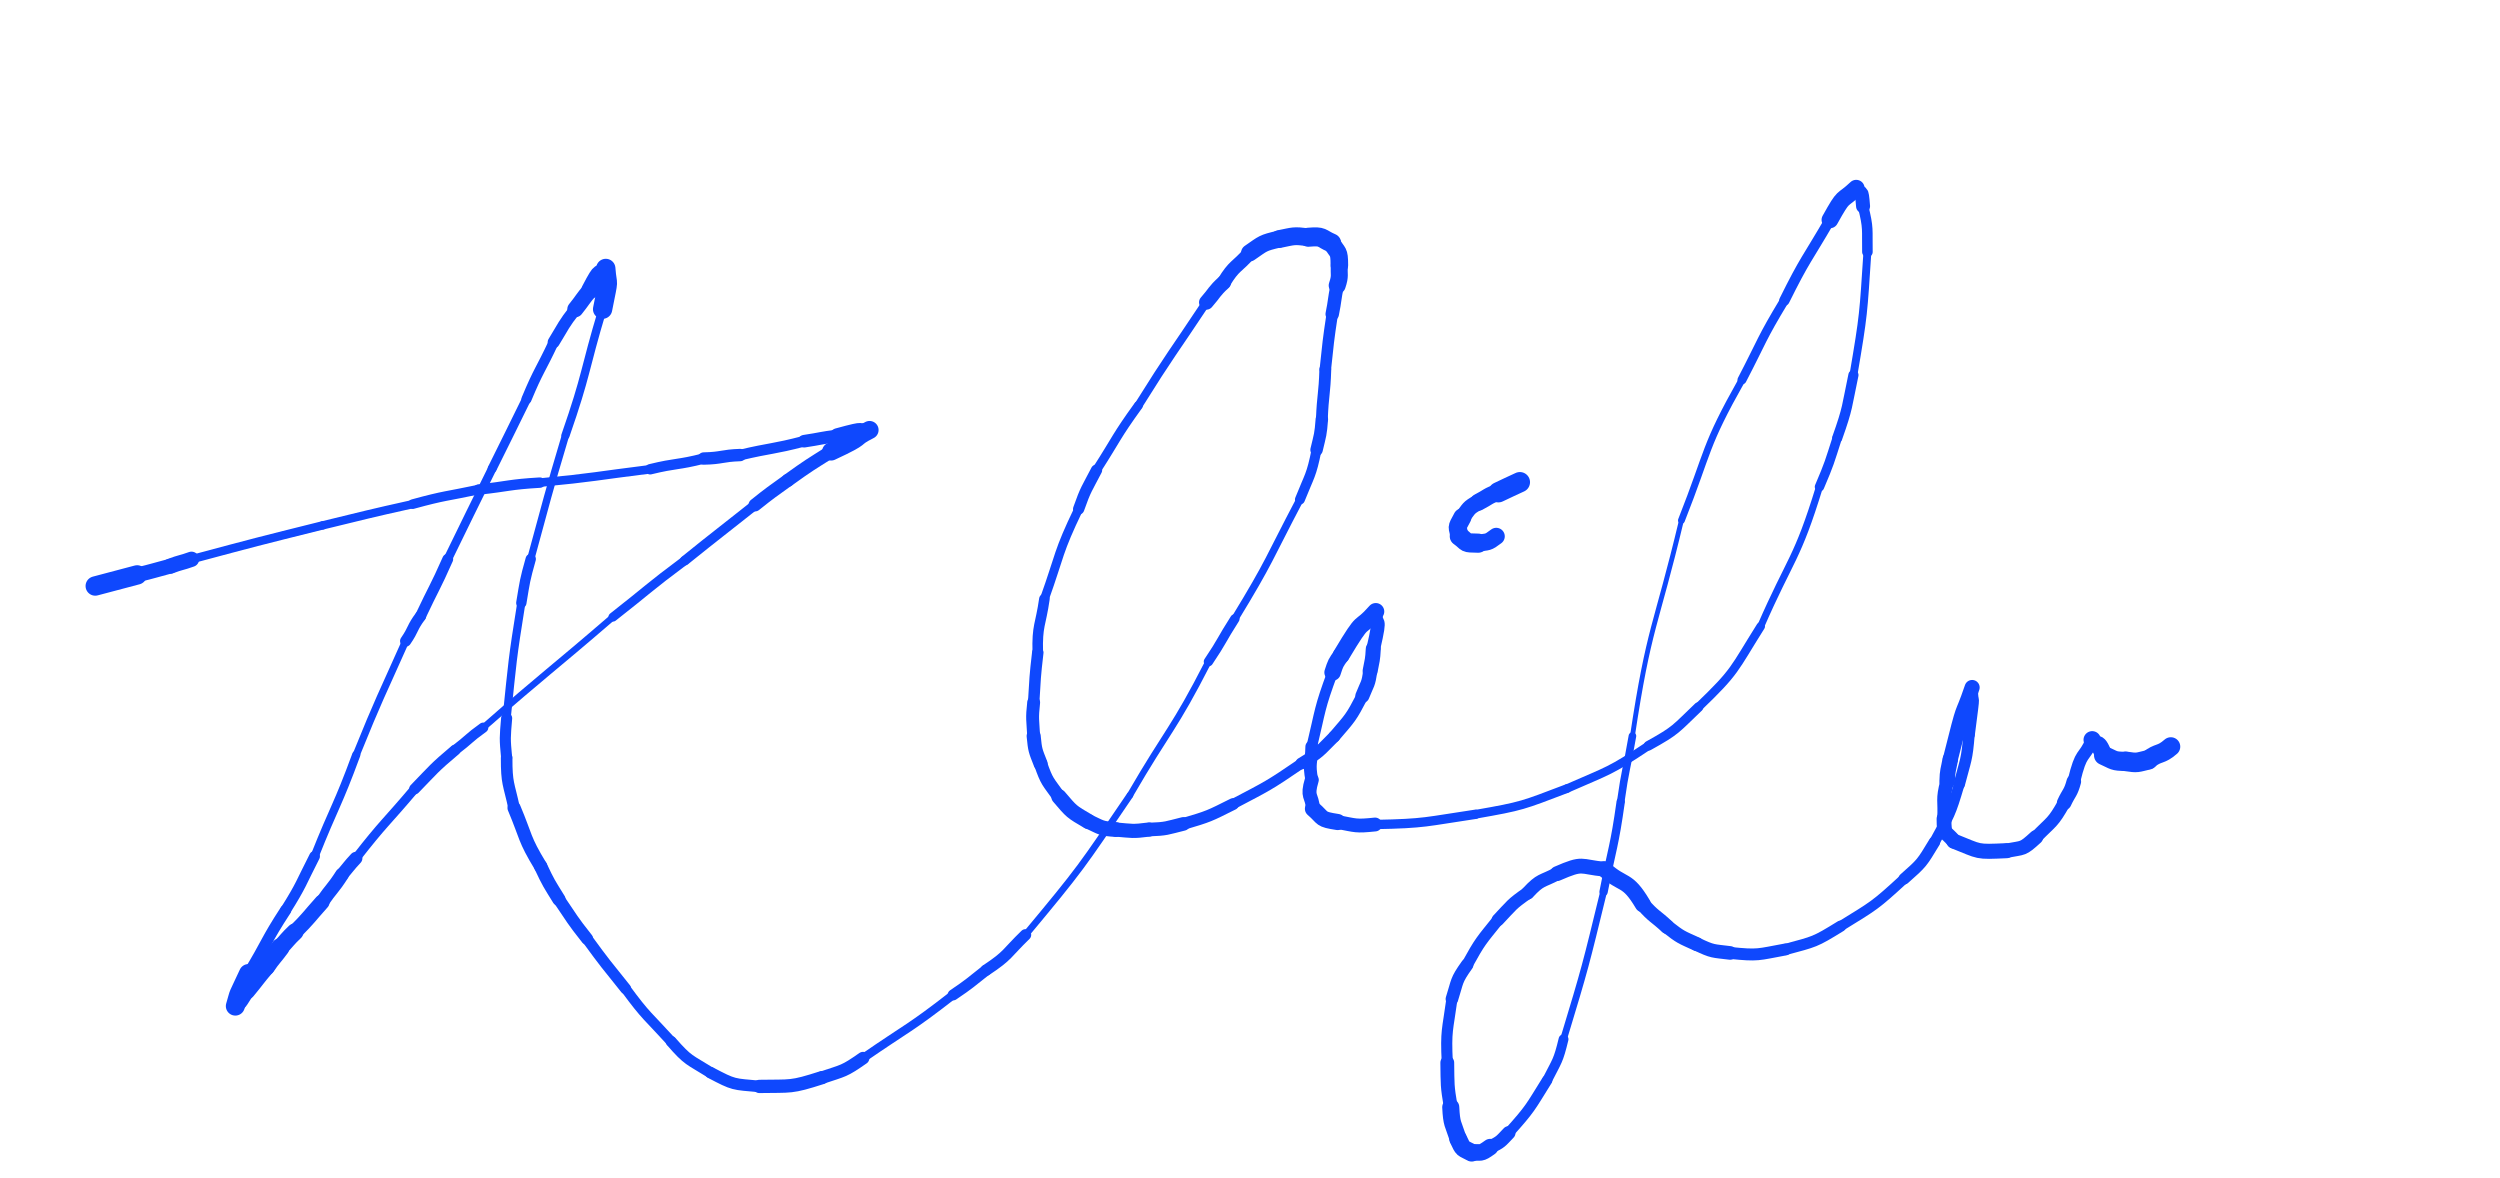 <svg xmlns="http://www.w3.org/2000/svg" xmlns:xlink="http://www.w3.org/1999/xlink" viewBox="0 0 664 313" width="664" height="313"><path d="M 25.297,155.645 C 30.863,154.168 30.863,154.170 36.430,152.695" stroke-width="5.143" stroke="rgb(15,72,253)" fill="none" stroke-linecap="round"></path><path d="M 36.430,152.695 C 40.870,151.624 40.841,151.528 45.254,150.363" stroke-width="3.941" stroke="rgb(15,72,253)" fill="none" stroke-linecap="round"></path><path d="M 45.254,150.363 C 48.014,149.308 48.084,149.550 50.859,148.547" stroke-width="4.058" stroke="rgb(15,72,253)" fill="none" stroke-linecap="round"></path><path d="M 50.859,148.547 C 68.250,143.890 68.244,143.894 85.715,139.535" stroke-width="2.236" stroke="rgb(15,72,253)" fill="none" stroke-linecap="round"></path><path d="M 85.715,139.535 C 97.659,136.641 97.638,136.562 109.637,133.891" stroke-width="2.223" stroke="rgb(15,72,253)" fill="none" stroke-linecap="round"></path><path d="M 109.637,133.891 C 118.298,131.520 118.355,131.889 127.105,130.031" stroke-width="2.562" stroke="rgb(15,72,253)" fill="none" stroke-linecap="round"></path><path d="M 127.105,130.031 C 135.257,129.147 135.178,128.667 143.398,128.184" stroke-width="2.766" stroke="rgb(15,72,253)" fill="none" stroke-linecap="round"></path><path d="M 143.398,128.184 C 158.098,126.781 158.044,126.450 172.680,124.637" stroke-width="2.289" stroke="rgb(15,72,253)" fill="none" stroke-linecap="round"></path><path d="M 172.680,124.637 C 179.755,122.916 179.858,123.581 186.918,121.785" stroke-width="2.764" stroke="rgb(15,72,253)" fill="none" stroke-linecap="round"></path><path d="M 186.918,121.785 C 191.802,121.687 191.703,121.030 196.574,120.863" stroke-width="3.290" stroke="rgb(15,72,253)" fill="none" stroke-linecap="round"></path><path d="M 196.574,120.863 C 205.051,118.866 205.136,119.386 213.586,117.184" stroke-width="2.849" stroke="rgb(15,72,253)" fill="none" stroke-linecap="round"></path><path d="M 213.586,117.184 C 218.006,116.524 217.969,116.320 222.410,115.770" stroke-width="3.342" stroke="rgb(15,72,253)" fill="none" stroke-linecap="round"></path><path d="M 222.410,115.770 C 231.308,113.322 226.690,115.036 230.953,114.207" stroke-width="4.065" stroke="rgb(15,72,253)" fill="none" stroke-linecap="round"></path><path d="M 230.953,114.207 C 225.722,116.856 230.476,115.399 220.746,119.922" stroke-width="4.799" stroke="rgb(15,72,253)" fill="none" stroke-linecap="round"></path><path d="M 220.746,119.922 C 214.912,123.604 214.882,123.534 209.273,127.563" stroke-width="3.474" stroke="rgb(15,72,253)" fill="none" stroke-linecap="round"></path><path d="M 209.273,127.563 C 204.837,130.763 204.800,130.703 200.523,134.121" stroke-width="3.438" stroke="rgb(15,72,253)" fill="none" stroke-linecap="round"></path><path d="M 200.523,134.121 C 191.216,141.521 191.142,141.425 181.883,148.887" stroke-width="2.592" stroke="rgb(15,72,253)" fill="none" stroke-linecap="round"></path><path d="M 181.883,148.887 C 172.140,156.151 172.351,156.409 162.793,163.898" stroke-width="2.393" stroke="rgb(15,72,253)" fill="none" stroke-linecap="round"></path><path d="M 162.793,163.898 C 145.644,178.680 145.367,178.342 128.336,193.270" stroke-width="1.720" stroke="rgb(15,72,253)" fill="none" stroke-linecap="round"></path><path d="M 128.336,193.270 C 124.425,196.061 124.677,196.354 120.859,199.246" stroke-width="2.711" stroke="rgb(15,72,253)" fill="none" stroke-linecap="round"></path><path d="M 120.859,199.246 C 115.143,204.065 115.319,204.195 110.125,209.539" stroke-width="2.907" stroke="rgb(15,72,253)" fill="none" stroke-linecap="round"></path><path d="M 110.125,209.539 C 102.333,218.758 101.979,218.426 94.531,227.969" stroke-width="2.407" stroke="rgb(15,72,253)" fill="none" stroke-linecap="round"></path><path d="M 94.531,227.969 C 92.573,230.069 92.680,230.154 90.820,232.332" stroke-width="3.436" stroke="rgb(15,72,253)" fill="none" stroke-linecap="round"></path><path d="M 90.820,232.332 C 88.364,236.148 88.057,235.901 85.500,239.633" stroke-width="3.647" stroke="rgb(15,72,253)" fill="none" stroke-linecap="round"></path><path d="M 85.500,239.633 C 81.948,243.598 82.125,243.740 78.344,247.516" stroke-width="4.051" stroke="rgb(15,72,253)" fill="none" stroke-linecap="round"></path><path d="M 78.344,247.516 C 76.260,249.498 76.405,249.623 74.414,251.684" stroke-width="4.543" stroke="rgb(15,72,253)" fill="none" stroke-linecap="round"></path><path d="M 74.414,251.684 C 72.554,254.208 72.394,254.075 70.613,256.668" stroke-width="4.952" stroke="rgb(15,72,253)" fill="none" stroke-linecap="round"></path><path d="M 70.613,256.668 C 67.949,259.795 68.072,259.889 65.449,263.047" stroke-width="4.857" stroke="rgb(15,72,253)" fill="none" stroke-linecap="round"></path><path d="M 65.449,263.047 C 62.407,268.010 63.894,265.070 62.504,267.219" stroke-width="4.426" stroke="rgb(15,72,253)" fill="none" stroke-linecap="round"></path><path d="M 62.504,267.219 C 63.836,262.693 62.681,265.774 65.996,258.574" stroke-width="5.045" stroke="rgb(15,72,253)" fill="none" stroke-linecap="round"></path><path d="M 65.996,258.574 C 71.068,250.255 70.510,249.970 75.852,241.773" stroke-width="2.981" stroke="rgb(15,72,253)" fill="none" stroke-linecap="round"></path><path d="M 75.852,241.773 C 80.193,234.841 79.847,234.690 83.555,227.445" stroke-width="2.844" stroke="rgb(15,72,253)" fill="none" stroke-linecap="round"></path><path d="M 83.555,227.445 C 88.944,213.911 89.575,214.202 94.617,200.496" stroke-width="2.191" stroke="rgb(15,72,253)" fill="none" stroke-linecap="round"></path><path d="M 94.617,200.496 C 100.817,185.194 101.036,185.319 107.738,170.262" stroke-width="1.931" stroke="rgb(15,72,253)" fill="none" stroke-linecap="round"></path><path d="M 107.738,170.262 C 109.937,167.070 109.358,166.768 111.699,163.645" stroke-width="2.974" stroke="rgb(15,72,253)" fill="none" stroke-linecap="round"></path><path d="M 111.699,163.645 C 115.262,156.061 115.529,156.201 118.922,148.523" stroke-width="2.874" stroke="rgb(15,72,253)" fill="none" stroke-linecap="round"></path><path d="M 118.922,148.523 C 124.817,136.472 124.782,136.455 130.738,124.434" stroke-width="2.286" stroke="rgb(15,72,253)" fill="none" stroke-linecap="round"></path><path d="M 130.738,124.434 C 135.342,115.239 135.276,115.207 139.840,105.992" stroke-width="2.406" stroke="rgb(15,72,253)" fill="none" stroke-linecap="round"></path><path d="M 139.840,105.992 C 143.071,98.217 143.505,98.458 147.063,90.871" stroke-width="2.690" stroke="rgb(15,72,253)" fill="none" stroke-linecap="round"></path><path d="M 147.063,90.871 C 149.809,86.408 149.555,86.284 152.809,82.125" stroke-width="3.199" stroke="rgb(15,72,253)" fill="none" stroke-linecap="round"></path><path d="M 152.809,82.125 C 154.838,79.596 154.667,79.472 156.777,77.000" stroke-width="4.273" stroke="rgb(15,72,253)" fill="none" stroke-linecap="round"></path><path d="M 156.777,77.000 C 160.251,70.290 158.881,74.182 160.895,71.297" stroke-width="4.705" stroke="rgb(15,72,253)" fill="none" stroke-linecap="round"></path><path d="M 160.895,71.297 C 161.319,76.865 161.888,72.851 160.051,82.121" stroke-width="5.123" stroke="rgb(15,72,253)" fill="none" stroke-linecap="round"></path><path d="M 160.051,82.121 C 155.026,98.847 155.971,99.031 150.199,115.629" stroke-width="2.199" stroke="rgb(15,72,253)" fill="none" stroke-linecap="round"></path><path d="M 150.199,115.629 C 145.314,131.986 145.483,132.024 140.965,148.477" stroke-width="1.958" stroke="rgb(15,72,253)" fill="none" stroke-linecap="round"></path><path d="M 140.965,148.477 C 139.353,154.247 139.444,154.242 138.461,160.141" stroke-width="2.740" stroke="rgb(15,72,253)" fill="none" stroke-linecap="round"></path><path d="M 138.461,160.141 C 136.016,175.418 136.152,175.388 134.563,190.758" stroke-width="2.175" stroke="rgb(15,72,253)" fill="none" stroke-linecap="round"></path><path d="M 134.563,190.758 C 134.128,196.054 134.067,195.990 134.563,201.285" stroke-width="2.946" stroke="rgb(15,72,253)" fill="none" stroke-linecap="round"></path><path d="M 134.563,201.285 C 134.549,208.234 135.118,207.970 136.543,214.590" stroke-width="3.079" stroke="rgb(15,72,253)" fill="none" stroke-linecap="round"></path><path d="M 136.543,214.590 C 139.857,222.459 139.071,222.646 143.605,230.109" stroke-width="3.518" stroke="rgb(15,72,253)" fill="none" stroke-linecap="round"></path><path d="M 143.605,230.109 C 145.743,234.652 145.800,234.588 148.430,238.848" stroke-width="3.536" stroke="rgb(15,72,253)" fill="none" stroke-linecap="round"></path><path d="M 148.430,238.848 C 152.054,244.160 151.889,244.251 155.898,249.309" stroke-width="3.234" stroke="rgb(15,72,253)" fill="none" stroke-linecap="round"></path><path d="M 155.898,249.309 C 160.837,256.092 160.912,256.023 166.145,262.574" stroke-width="2.942" stroke="rgb(15,72,253)" fill="none" stroke-linecap="round"></path><path d="M 166.145,262.574 C 171.698,270.133 172.022,269.752 178.270,276.629" stroke-width="2.697" stroke="rgb(15,72,253)" fill="none" stroke-linecap="round"></path><path d="M 178.270,276.629 C 182.906,281.942 182.995,281.301 188.738,284.910" stroke-width="2.945" stroke="rgb(15,72,253)" fill="none" stroke-linecap="round"></path><path d="M 188.738,284.910 C 195.116,288.262 194.621,287.904 201.699,288.555" stroke-width="3.078" stroke="rgb(15,72,253)" fill="none" stroke-linecap="round"></path><path d="M 201.699,288.555 C 210.308,288.405 209.901,288.919 218.309,286.223" stroke-width="3.530" stroke="rgb(15,72,253)" fill="none" stroke-linecap="round"></path><path d="M 218.309,286.223 C 224.132,284.260 224.072,284.651 229.227,281.047" stroke-width="3.357" stroke="rgb(15,72,253)" fill="none" stroke-linecap="round"></path><path d="M 229.227,281.047 C 241.265,272.746 241.556,273.270 253.156,264.242" stroke-width="2.266" stroke="rgb(15,72,253)" fill="none" stroke-linecap="round"></path><path d="M 253.156,264.242 C 257.699,261.168 257.603,261.062 261.902,257.680" stroke-width="2.925" stroke="rgb(15,72,253)" fill="none" stroke-linecap="round"></path><path d="M 261.902,257.680 C 267.922,253.707 267.306,253.195 272.371,248.297" stroke-width="3.031" stroke="rgb(15,72,253)" fill="none" stroke-linecap="round"></path><path d="M 272.371,248.297 C 287.249,230.432 287.025,230.480 300.109,211.227" stroke-width="1.778" stroke="rgb(15,72,253)" fill="none" stroke-linecap="round"></path><path d="M 300.109,211.227 C 310.443,193.420 311.546,194.147 320.965,175.727" stroke-width="1.682" stroke="rgb(15,72,253)" fill="none" stroke-linecap="round"></path><path d="M 320.965,175.727 C 324.697,170.176 324.377,169.988 327.977,164.363" stroke-width="2.497" stroke="rgb(15,72,253)" fill="none" stroke-linecap="round"></path><path d="M 327.977,164.363 C 337.426,148.870 336.843,148.649 345.258,132.672" stroke-width="1.965" stroke="rgb(15,72,253)" fill="none" stroke-linecap="round"></path><path d="M 345.258,132.672 C 347.851,126.171 348.277,126.427 349.680,119.477" stroke-width="2.639" stroke="rgb(15,72,253)" fill="none" stroke-linecap="round"></path><path d="M 349.680,119.477 C 350.639,115.437 350.765,115.503 351.086,111.336" stroke-width="3.307" stroke="rgb(15,72,253)" fill="none" stroke-linecap="round"></path><path d="M 351.086,111.336 C 351.355,104.720 351.801,104.769 352.004,98.141" stroke-width="3.144" stroke="rgb(15,72,253)" fill="none" stroke-linecap="round"></path><path d="M 352.004,98.141 C 352.802,90.763 352.732,90.763 353.840,83.422" stroke-width="3.045" stroke="rgb(15,72,253)" fill="none" stroke-linecap="round"></path><path d="M 353.840,83.422 C 354.603,79.636 354.380,79.603 355.160,75.820" stroke-width="3.578" stroke="rgb(15,72,253)" fill="none" stroke-linecap="round"></path><path d="M 355.160,75.820 C 356.077,73.057 355.551,73.143 355.734,70.438" stroke-width="4.515" stroke="rgb(15,72,253)" fill="none" stroke-linecap="round"></path><path d="M 355.734,70.438 C 355.721,66.383 355.339,67.420 353.684,64.547" stroke-width="4.664" stroke="rgb(15,72,253)" fill="none" stroke-linecap="round"></path><path d="M 353.684,64.547 C 350.636,63.245 351.600,62.668 347.492,63.008" stroke-width="5.053" stroke="rgb(15,72,253)" fill="none" stroke-linecap="round"></path><path d="M 347.492,63.008 C 343.441,62.515 343.677,62.720 339.766,63.496" stroke-width="4.732" stroke="rgb(15,72,253)" fill="none" stroke-linecap="round"></path><path d="M 339.766,63.496 C 335.237,64.553 335.638,64.599 331.887,67.176" stroke-width="4.532" stroke="rgb(15,72,253)" fill="none" stroke-linecap="round"></path><path d="M 331.887,67.176 C 328.462,71.104 327.870,70.319 325.031,75.027" stroke-width="3.680" stroke="rgb(15,72,253)" fill="none" stroke-linecap="round"></path><path d="M 325.031,75.027 C 322.401,77.427 322.720,77.671 320.402,80.309" stroke-width="3.886" stroke="rgb(15,72,253)" fill="none" stroke-linecap="round"></path><path d="M 320.402,80.309 C 311.342,93.983 311.065,93.767 302.359,107.707" stroke-width="2.189" stroke="rgb(15,72,253)" fill="none" stroke-linecap="round"></path><path d="M 302.359,107.707 C 296.337,116.036 296.758,116.264 291.234,124.871" stroke-width="2.378" stroke="rgb(15,72,253)" fill="none" stroke-linecap="round"></path><path d="M 291.234,124.871 C 288.619,129.925 288.403,129.774 286.492,135.184" stroke-width="2.997" stroke="rgb(15,72,253)" fill="none" stroke-linecap="round"></path><path d="M 286.492,135.184 C 280.870,146.879 281.697,147.042 277.391,159.105" stroke-width="2.361" stroke="rgb(15,72,253)" fill="none" stroke-linecap="round"></path><path d="M 277.391,159.105 C 276.373,166.210 275.440,165.959 275.633,173.344" stroke-width="2.805" stroke="rgb(15,72,253)" fill="none" stroke-linecap="round"></path><path d="M 275.633,173.344 C 274.866,179.952 274.947,179.947 274.539,186.578" stroke-width="3.043" stroke="rgb(15,72,253)" fill="none" stroke-linecap="round"></path><path d="M 274.539,186.578 C 274.043,191.094 274.319,191.024 274.539,195.488" stroke-width="3.421" stroke="rgb(15,72,253)" fill="none" stroke-linecap="round"></path><path d="M 274.539,195.488 C 274.929,199.374 274.961,199.227 276.375,202.844" stroke-width="3.736" stroke="rgb(15,72,253)" fill="none" stroke-linecap="round"></path><path d="M 276.375,202.844 C 278.112,207.809 278.289,207.437 281.258,211.613" stroke-width="3.536" stroke="rgb(15,72,253)" fill="none" stroke-linecap="round"></path><path d="M 281.258,211.613 C 284.733,215.681 284.452,215.475 289.055,218.176" stroke-width="4.055" stroke="rgb(15,72,253)" fill="none" stroke-linecap="round"></path><path d="M 289.055,218.176 C 292.622,219.830 292.282,220.039 296.355,220.328" stroke-width="3.935" stroke="rgb(15,72,253)" fill="none" stroke-linecap="round"></path><path d="M 296.355,220.328 C 300.797,220.694 300.684,220.906 305.180,220.328" stroke-width="3.770" stroke="rgb(15,72,253)" fill="none" stroke-linecap="round"></path><path d="M 305.180,220.328 C 309.911,220.163 309.778,219.944 314.316,218.828" stroke-width="3.623" stroke="rgb(15,72,253)" fill="none" stroke-linecap="round"></path><path d="M 314.316,218.828 C 321.204,216.794 321.073,216.782 327.504,213.566" stroke-width="3.148" stroke="rgb(15,72,253)" fill="none" stroke-linecap="round"></path><path d="M 327.504,213.566 C 336.893,208.624 336.870,208.768 345.648,202.777" stroke-width="2.735" stroke="rgb(15,72,253)" fill="none" stroke-linecap="round"></path><path d="M 345.648,202.777 C 350.635,199.769 350.333,199.649 354.383,195.617" stroke-width="3.156" stroke="rgb(15,72,253)" fill="none" stroke-linecap="round"></path><path d="M 354.383,195.617 C 358.734,190.526 358.735,190.796 361.848,184.832" stroke-width="3.169" stroke="rgb(15,72,253)" fill="none" stroke-linecap="round"></path><path d="M 361.848,184.832 C 363.129,181.564 363.500,181.810 363.914,178.184" stroke-width="3.742" stroke="rgb(15,72,253)" fill="none" stroke-linecap="round"></path><path d="M 363.914,178.184 C 364.468,175.280 364.579,175.322 364.746,172.348" stroke-width="3.993" stroke="rgb(15,72,253)" fill="none" stroke-linecap="round"></path><path d="M 364.746,172.348 C 367.118,162.089 365.215,167.399 365.406,162.422" stroke-width="3.671" stroke="rgb(15,72,253)" fill="none" stroke-linecap="round"></path><path d="M 365.406,162.422 C 360.492,168.003 362.864,162.917 356.238,174.004" stroke-width="4.510" stroke="rgb(15,72,253)" fill="none" stroke-linecap="round"></path><path d="M 356.238,174.004 C 354.720,176.163 354.756,176.095 353.934,178.605" stroke-width="4.374" stroke="rgb(15,72,253)" fill="none" stroke-linecap="round"></path><path d="M 353.934,178.605 C 350.338,188.350 350.804,188.323 348.406,198.324" stroke-width="2.838" stroke="rgb(15,72,253)" fill="none" stroke-linecap="round"></path><path d="M 348.406,198.324 C 348.322,202.738 347.574,202.622 348.406,207.148" stroke-width="3.393" stroke="rgb(15,72,253)" fill="none" stroke-linecap="round"></path><path d="M 348.406,207.148 C 346.977,211.981 348.480,210.986 348.723,214.820" stroke-width="3.716" stroke="rgb(15,72,253)" fill="none" stroke-linecap="round"></path><path d="M 348.723,214.820 C 351.755,217.438 350.414,217.571 355.281,218.328" stroke-width="4.288" stroke="rgb(15,72,253)" fill="none" stroke-linecap="round"></path><path d="M 355.281,218.328 C 360.265,219.267 360.007,219.522 365.227,218.988" stroke-width="3.677" stroke="rgb(15,72,253)" fill="none" stroke-linecap="round"></path><path d="M 365.227,218.988 C 378.780,218.734 378.581,218.239 391.914,216.273" stroke-width="2.485" stroke="rgb(15,72,253)" fill="none" stroke-linecap="round"></path><path d="M 391.914,216.273 C 404.533,214.063 404.262,213.960 416.191,209.441" stroke-width="2.327" stroke="rgb(15,72,253)" fill="none" stroke-linecap="round"></path><path d="M 416.191,209.441 C 427.483,204.482 427.496,204.960 437.840,198.066" stroke-width="2.254" stroke="rgb(15,72,253)" fill="none" stroke-linecap="round"></path><path d="M 437.840,198.066 C 445.407,193.873 444.940,193.668 451.105,187.813" stroke-width="2.578" stroke="rgb(15,72,253)" fill="none" stroke-linecap="round"></path><path d="M 451.105,187.813 C 461.171,178.143 460.306,178.027 467.637,166.375" stroke-width="2.278" stroke="rgb(15,72,253)" fill="none" stroke-linecap="round"></path><path d="M 467.637,166.375 C 475.685,147.930 477.246,148.885 483.254,129.297" stroke-width="1.872" stroke="rgb(15,72,253)" fill="none" stroke-linecap="round"></path><path d="M 483.254,129.297 C 485.970,122.911 485.855,122.895 487.977,116.305" stroke-width="2.504" stroke="rgb(15,72,253)" fill="none" stroke-linecap="round"></path><path d="M 487.977,116.305 C 490.893,108.099 490.478,108.067 492.270,99.609" stroke-width="2.699" stroke="rgb(15,72,253)" fill="none" stroke-linecap="round"></path><path d="M 492.270,99.609 C 495.051,83.268 494.897,83.402 495.984,66.910" stroke-width="2.099" stroke="rgb(15,72,253)" fill="none" stroke-linecap="round"></path><path d="M 495.984,66.910 C 495.875,60.731 496.330,60.848 494.828,54.770" stroke-width="2.804" stroke="rgb(15,72,253)" fill="none" stroke-linecap="round"></path><path d="M 494.828,54.770 C 494.414,49.410 494.389,52.270 493.012,49.988" stroke-width="3.719" stroke="rgb(15,72,253)" fill="none" stroke-linecap="round"></path><path d="M 493.012,49.988 C 488.966,53.810 490.015,51.224 486.031,58.398" stroke-width="4.448" stroke="rgb(15,72,253)" fill="none" stroke-linecap="round"></path><path d="M 486.031,58.398 C 479.859,69.039 479.427,68.724 473.934,79.816" stroke-width="2.763" stroke="rgb(15,72,253)" fill="none" stroke-linecap="round"></path><path d="M 473.934,79.816 C 467.732,90.081 468.177,90.287 462.668,100.895" stroke-width="2.387" stroke="rgb(15,72,253)" fill="none" stroke-linecap="round"></path><path d="M 462.668,100.895 C 452.537,118.867 454.060,119.275 446.590,138.203" stroke-width="1.826" stroke="rgb(15,72,253)" fill="none" stroke-linecap="round"></path><path d="M 446.590,138.203 C 439.768,166.780 437.990,166.162 433.574,195.484" stroke-width="1.289" stroke="rgb(15,72,253)" fill="none" stroke-linecap="round"></path><path d="M 433.574,195.484 C 432.076,204.230 431.703,204.155 430.461,212.953" stroke-width="2.019" stroke="rgb(15,72,253)" fill="none" stroke-linecap="round"></path><path d="M 430.461,212.953 C 428.758,225.046 428.244,224.925 425.910,236.875" stroke-width="2.216" stroke="rgb(15,72,253)" fill="none" stroke-linecap="round"></path><path d="M 425.910,236.875 C 421.093,256.612 421.166,256.577 415.277,276.016" stroke-width="1.796" stroke="rgb(15,72,253)" fill="none" stroke-linecap="round"></path><path d="M 415.277,276.016 C 413.854,281.906 413.589,281.649 410.902,286.949" stroke-width="2.611" stroke="rgb(15,72,253)" fill="none" stroke-linecap="round"></path><path d="M 410.902,286.949 C 406.276,294.381 406.573,294.347 400.715,300.898" stroke-width="2.787" stroke="rgb(15,72,253)" fill="none" stroke-linecap="round"></path><path d="M 400.715,300.898 C 398.470,303.243 398.708,303.250 395.766,304.688" stroke-width="3.601" stroke="rgb(15,72,253)" fill="none" stroke-linecap="round"></path><path d="M 395.766,304.688 C 392.989,306.702 393.550,305.870 390.875,306.152" stroke-width="4.405" stroke="rgb(15,72,253)" fill="none" stroke-linecap="round"></path><path d="M 390.875,306.152 C 388.321,304.733 388.749,305.599 387.285,302.480" stroke-width="4.719" stroke="rgb(15,72,253)" fill="none" stroke-linecap="round"></path><path d="M 387.285,302.480 C 385.928,298.333 385.543,298.692 385.320,294.070" stroke-width="4.533" stroke="rgb(15,72,253)" fill="none" stroke-linecap="round"></path><path d="M 385.320,294.070 C 384.334,288.150 384.485,288.206 384.398,282.227" stroke-width="3.666" stroke="rgb(15,72,253)" fill="none" stroke-linecap="round"></path><path d="M 384.398,282.227 C 383.975,273.519 384.490,273.781 385.633,265.332" stroke-width="2.958" stroke="rgb(15,72,253)" fill="none" stroke-linecap="round"></path><path d="M 385.633,265.332 C 387.172,260.537 386.603,260.540 389.656,256.270" stroke-width="3.351" stroke="rgb(15,72,253)" fill="none" stroke-linecap="round"></path><path d="M 389.656,256.270 C 393.227,249.820 393.291,250.025 397.871,244.309" stroke-width="3.060" stroke="rgb(15,72,253)" fill="none" stroke-linecap="round"></path><path d="M 397.871,244.309 C 401.580,240.418 401.283,240.259 405.770,237.148" stroke-width="3.376" stroke="rgb(15,72,253)" fill="none" stroke-linecap="round"></path><path d="M 405.770,237.148 C 409.267,233.363 409.453,234.273 413.617,232.020" stroke-width="3.547" stroke="rgb(15,72,253)" fill="none" stroke-linecap="round"></path><path d="M 413.617,232.020 C 420.716,228.922 419.445,230.220 426.125,230.863" stroke-width="3.942" stroke="rgb(15,72,253)" fill="none" stroke-linecap="round"></path><path d="M 426.125,230.863 C 431.240,235.505 432.074,232.998 436.332,240.172" stroke-width="4.269" stroke="rgb(15,72,253)" fill="none" stroke-linecap="round"></path><path d="M 436.332,240.172 C 439.268,243.531 439.564,243.134 442.773,246.121" stroke-width="3.862" stroke="rgb(15,72,253)" fill="none" stroke-linecap="round"></path><path d="M 442.773,246.121 C 446.486,249.025 446.441,248.831 450.680,250.773" stroke-width="3.714" stroke="rgb(15,72,253)" fill="none" stroke-linecap="round"></path><path d="M 450.680,250.773 C 455.004,252.830 454.851,252.513 459.504,253.098" stroke-width="3.621" stroke="rgb(15,72,253)" fill="none" stroke-linecap="round"></path><path d="M 459.504,253.098 C 467.152,253.884 466.772,253.531 474.215,252.176" stroke-width="3.173" stroke="rgb(15,72,253)" fill="none" stroke-linecap="round"></path><path d="M 474.215,252.176 C 482.087,250.037 481.836,250.333 488.871,245.996" stroke-width="2.981" stroke="rgb(15,72,253)" fill="none" stroke-linecap="round"></path><path d="M 488.871,245.996 C 497.957,240.371 497.857,240.644 505.754,233.391" stroke-width="2.697" stroke="rgb(15,72,253)" fill="none" stroke-linecap="round"></path><path d="M 505.754,233.391 C 510.639,229.079 510.409,229.223 513.773,223.699" stroke-width="3.051" stroke="rgb(15,72,253)" fill="none" stroke-linecap="round"></path><path d="M 513.773,223.699 C 517.832,216.221 517.954,216.523 520.383,208.277" stroke-width="2.831" stroke="rgb(15,72,253)" fill="none" stroke-linecap="round"></path><path d="M 520.383,208.277 C 522.081,201.733 522.427,201.912 522.965,195.082" stroke-width="3.041" stroke="rgb(15,72,253)" fill="none" stroke-linecap="round"></path><path d="M 522.965,195.082 C 524.753,181.323 523.788,188.893 523.797,182.598" stroke-width="3.121" stroke="rgb(15,72,253)" fill="none" stroke-linecap="round"></path><path d="M 523.797,182.598 C 520.561,192.071 522.271,184.630 518.000,201.695" stroke-width="4.003" stroke="rgb(15,72,253)" fill="none" stroke-linecap="round"></path><path d="M 518.000,201.695 C 517.474,204.599 517.244,204.536 517.164,207.527" stroke-width="4.124" stroke="rgb(15,72,253)" fill="none" stroke-linecap="round"></path><path d="M 517.164,207.527 C 515.782,212.663 516.638,212.488 516.328,217.473" stroke-width="3.639" stroke="rgb(15,72,253)" fill="none" stroke-linecap="round"></path><path d="M 516.328,217.473 C 516.358,222.089 516.684,220.608 518.969,223.418" stroke-width="3.929" stroke="rgb(15,72,253)" fill="none" stroke-linecap="round"></path><path d="M 518.969,223.418 C 526.169,226.267 524.678,226.324 532.969,225.941" stroke-width="4.000" stroke="rgb(15,72,253)" fill="none" stroke-linecap="round"></path><path d="M 532.969,225.941 C 537.548,225.047 537.062,225.745 540.754,222.375" stroke-width="3.815" stroke="rgb(15,72,253)" fill="none" stroke-linecap="round"></path><path d="M 540.754,222.375 C 544.946,218.067 545.188,218.680 548.250,213.207" stroke-width="3.388" stroke="rgb(15,72,253)" fill="none" stroke-linecap="round"></path><path d="M 548.250,213.207 C 549.552,210.411 549.971,210.676 550.805,207.594" stroke-width="3.874" stroke="rgb(15,72,253)" fill="none" stroke-linecap="round"></path><path d="M 550.805,207.594 C 552.902,198.933 553.268,202.054 555.684,196.492" stroke-width="3.376" stroke="rgb(15,72,253)" fill="none" stroke-linecap="round"></path><path d="M 555.684,196.492 C 556.684,199.331 556.864,195.456 558.730,200.641" stroke-width="4.605" stroke="rgb(15,72,253)" fill="none" stroke-linecap="round"></path><path d="M 558.730,200.641 C 561.636,201.926 561.161,202.196 564.637,202.223" stroke-width="5.106" stroke="rgb(15,72,253)" fill="none" stroke-linecap="round"></path><path d="M 564.637,202.223 C 567.822,202.715 567.560,202.512 570.578,201.813" stroke-width="5.208" stroke="rgb(15,72,253)" fill="none" stroke-linecap="round"></path><path d="M 570.578,201.813 C 573.399,199.589 573.791,200.760 576.574,198.313" stroke-width="5.008" stroke="rgb(15,72,253)" fill="none" stroke-linecap="round"></path><path d="M 403.680,128.070 C 400.812,129.373 400.828,129.406 397.977,130.742" stroke-width="5.390" stroke="rgb(15,72,253)" fill="none" stroke-linecap="round"></path><path d="M 397.977,130.742 C 395.082,131.710 395.312,132.029 392.680,133.383" stroke-width="4.524" stroke="rgb(15,72,253)" fill="none" stroke-linecap="round"></path><path d="M 392.680,133.383 C 389.771,134.982 390.299,135.040 388.410,137.402" stroke-width="4.231" stroke="rgb(15,72,253)" fill="none" stroke-linecap="round"></path><path d="M 388.410,137.402 C 386.574,140.748 387.230,139.501 387.598,142.422" stroke-width="4.813" stroke="rgb(15,72,253)" fill="none" stroke-linecap="round"></path><path d="M 387.598,142.422 C 390.108,144.259 388.673,144.180 392.609,144.266" stroke-width="5.088" stroke="rgb(15,72,253)" fill="none" stroke-linecap="round"></path><path d="M 392.609,144.266 C 395.300,143.809 395.012,144.272 397.406,142.449" stroke-width="4.526" stroke="rgb(15,72,253)" fill="none" stroke-linecap="round"></path></svg>
